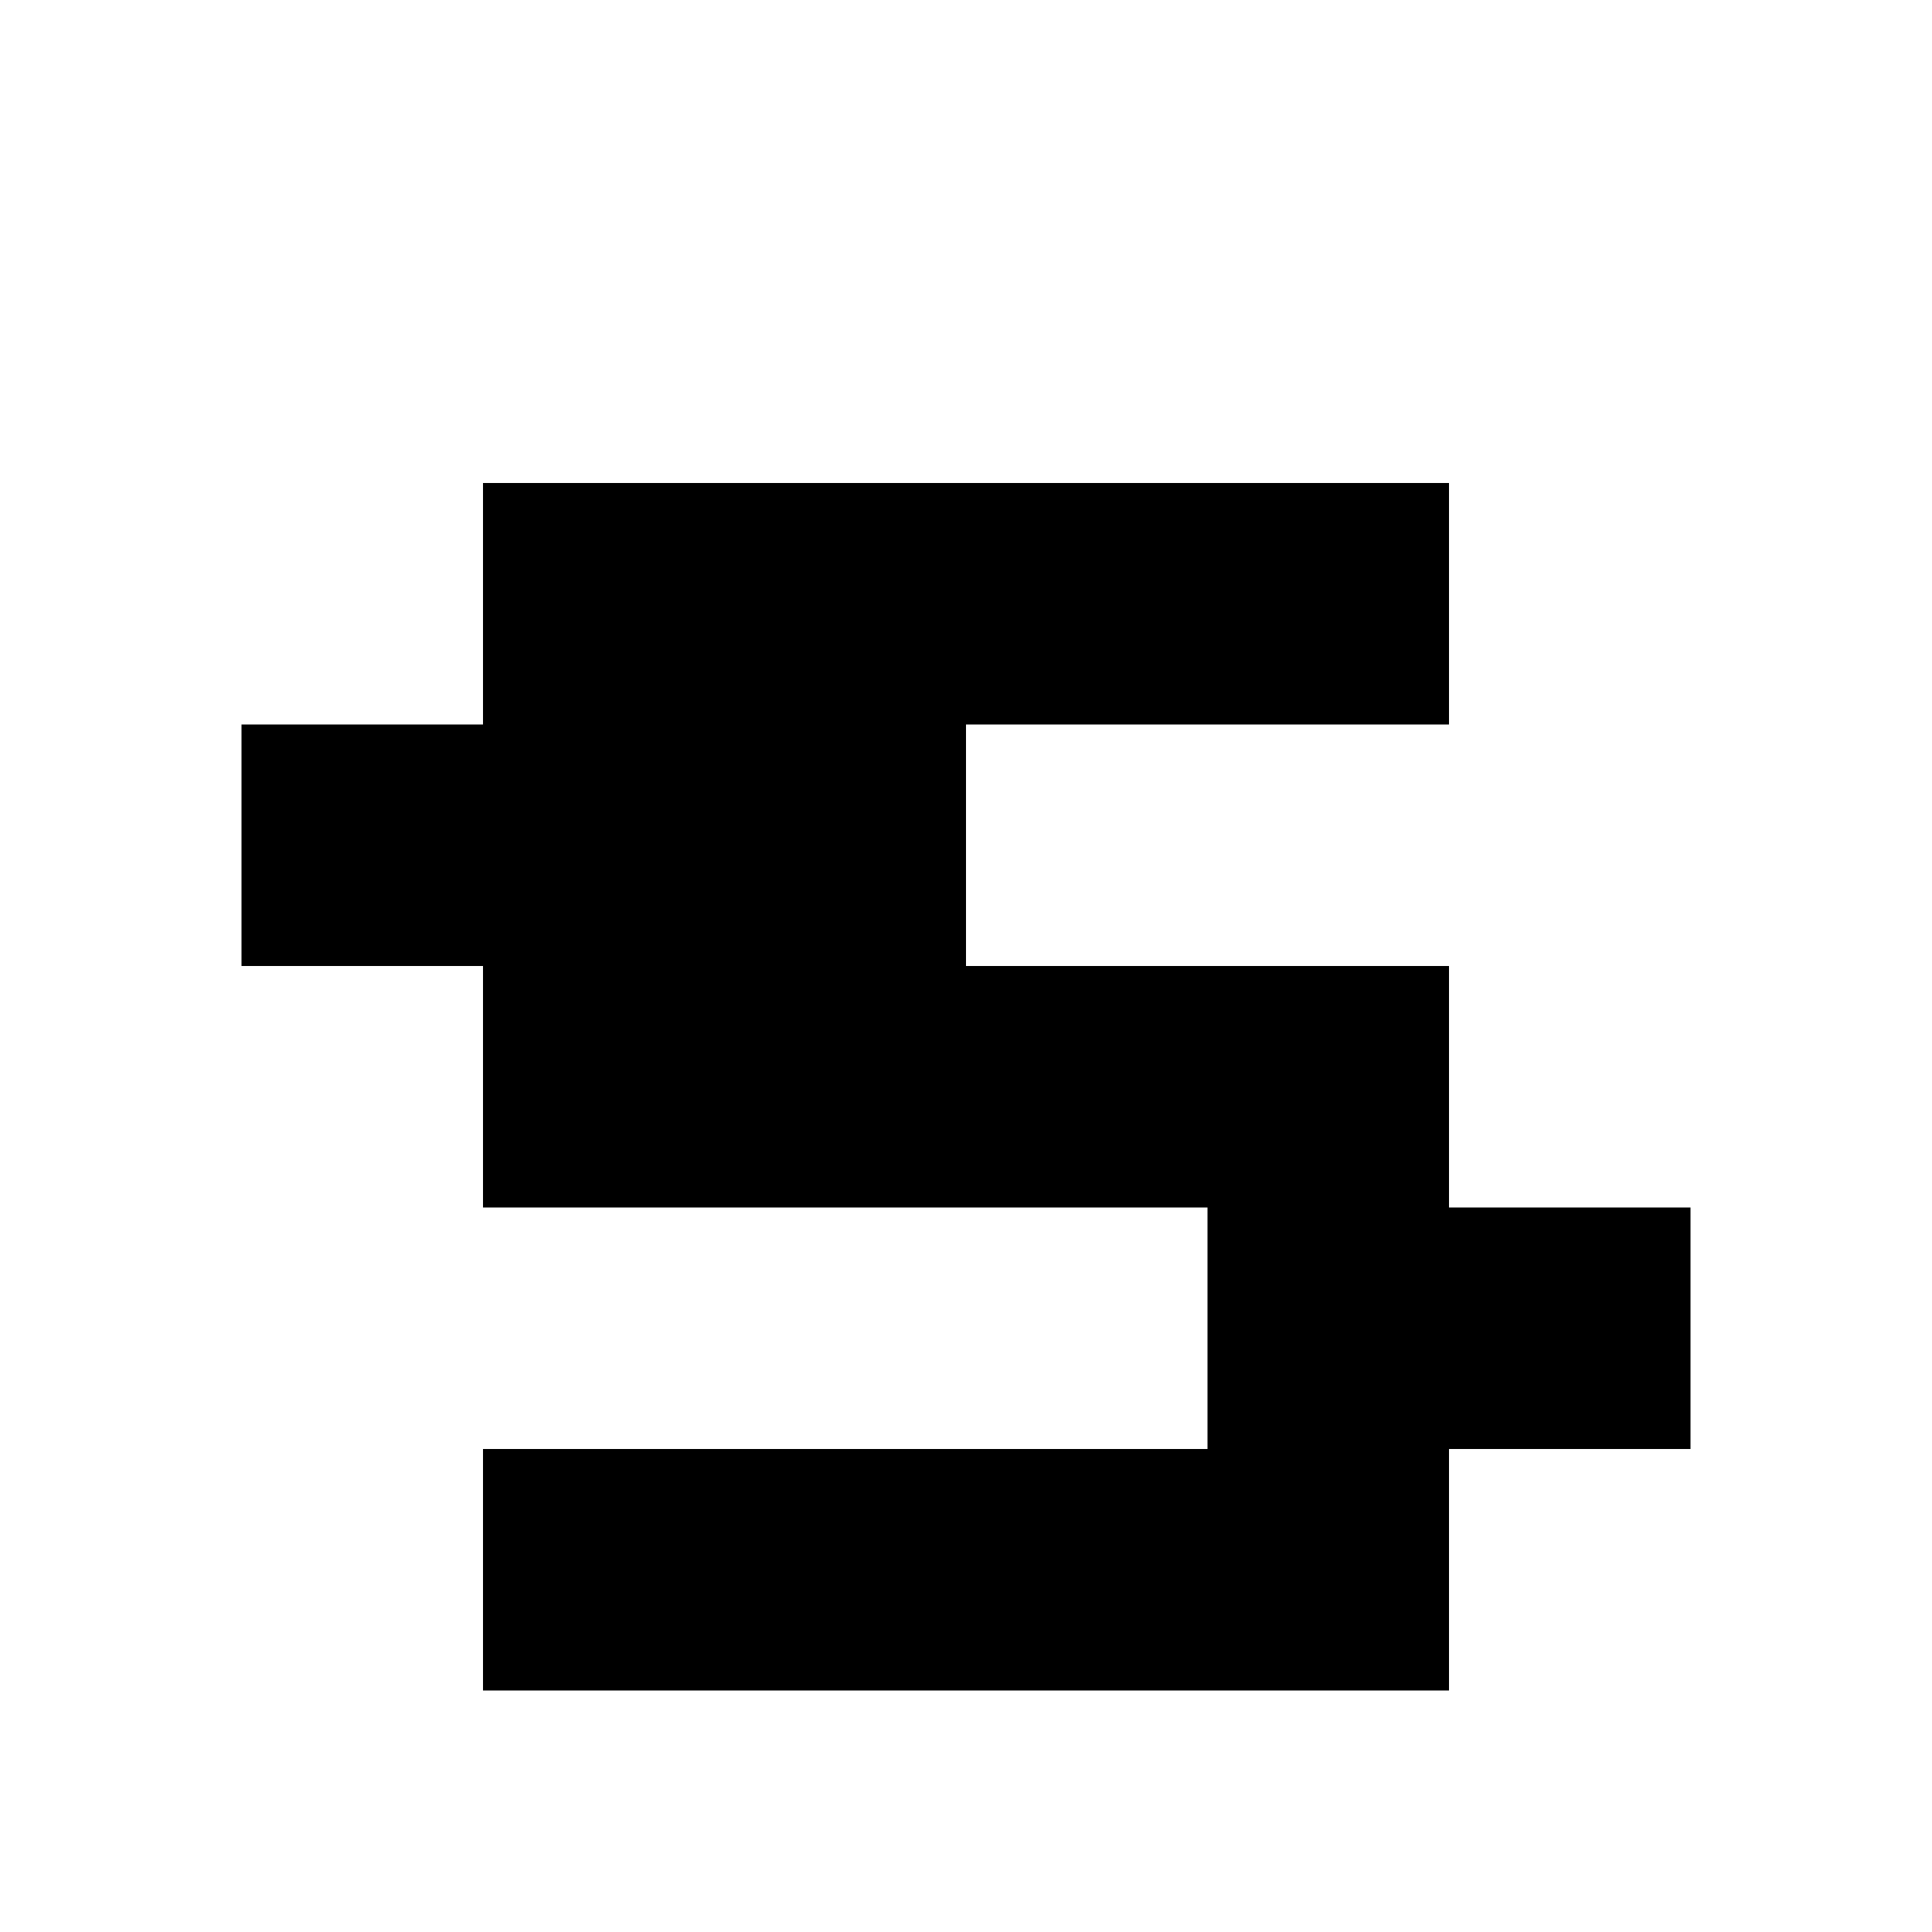 <?xml version="1.0"?>
<svg xmlns="http://www.w3.org/2000/svg" viewBox="0 0 8 8">
<path fill="#000" d="M2 2 h1v1h-1zM3 2 h1v1h-1zM4 2 h1v1h-1zM5 2 h1v1h-1zM1 3 h1v1h-1zM2 3 h1v1h-1zM3 3 h1v1h-1zM2 4 h1v1h-1zM3 4 h1v1h-1zM4 4 h1v1h-1zM5 4 h1v1h-1zM5 5 h1v1h-1zM6 5 h1v1h-1zM2 6 h1v1h-1zM3 6 h1v1h-1zM4 6 h1v1h-1zM5 6 h1v1h-1z"/>
</svg>
